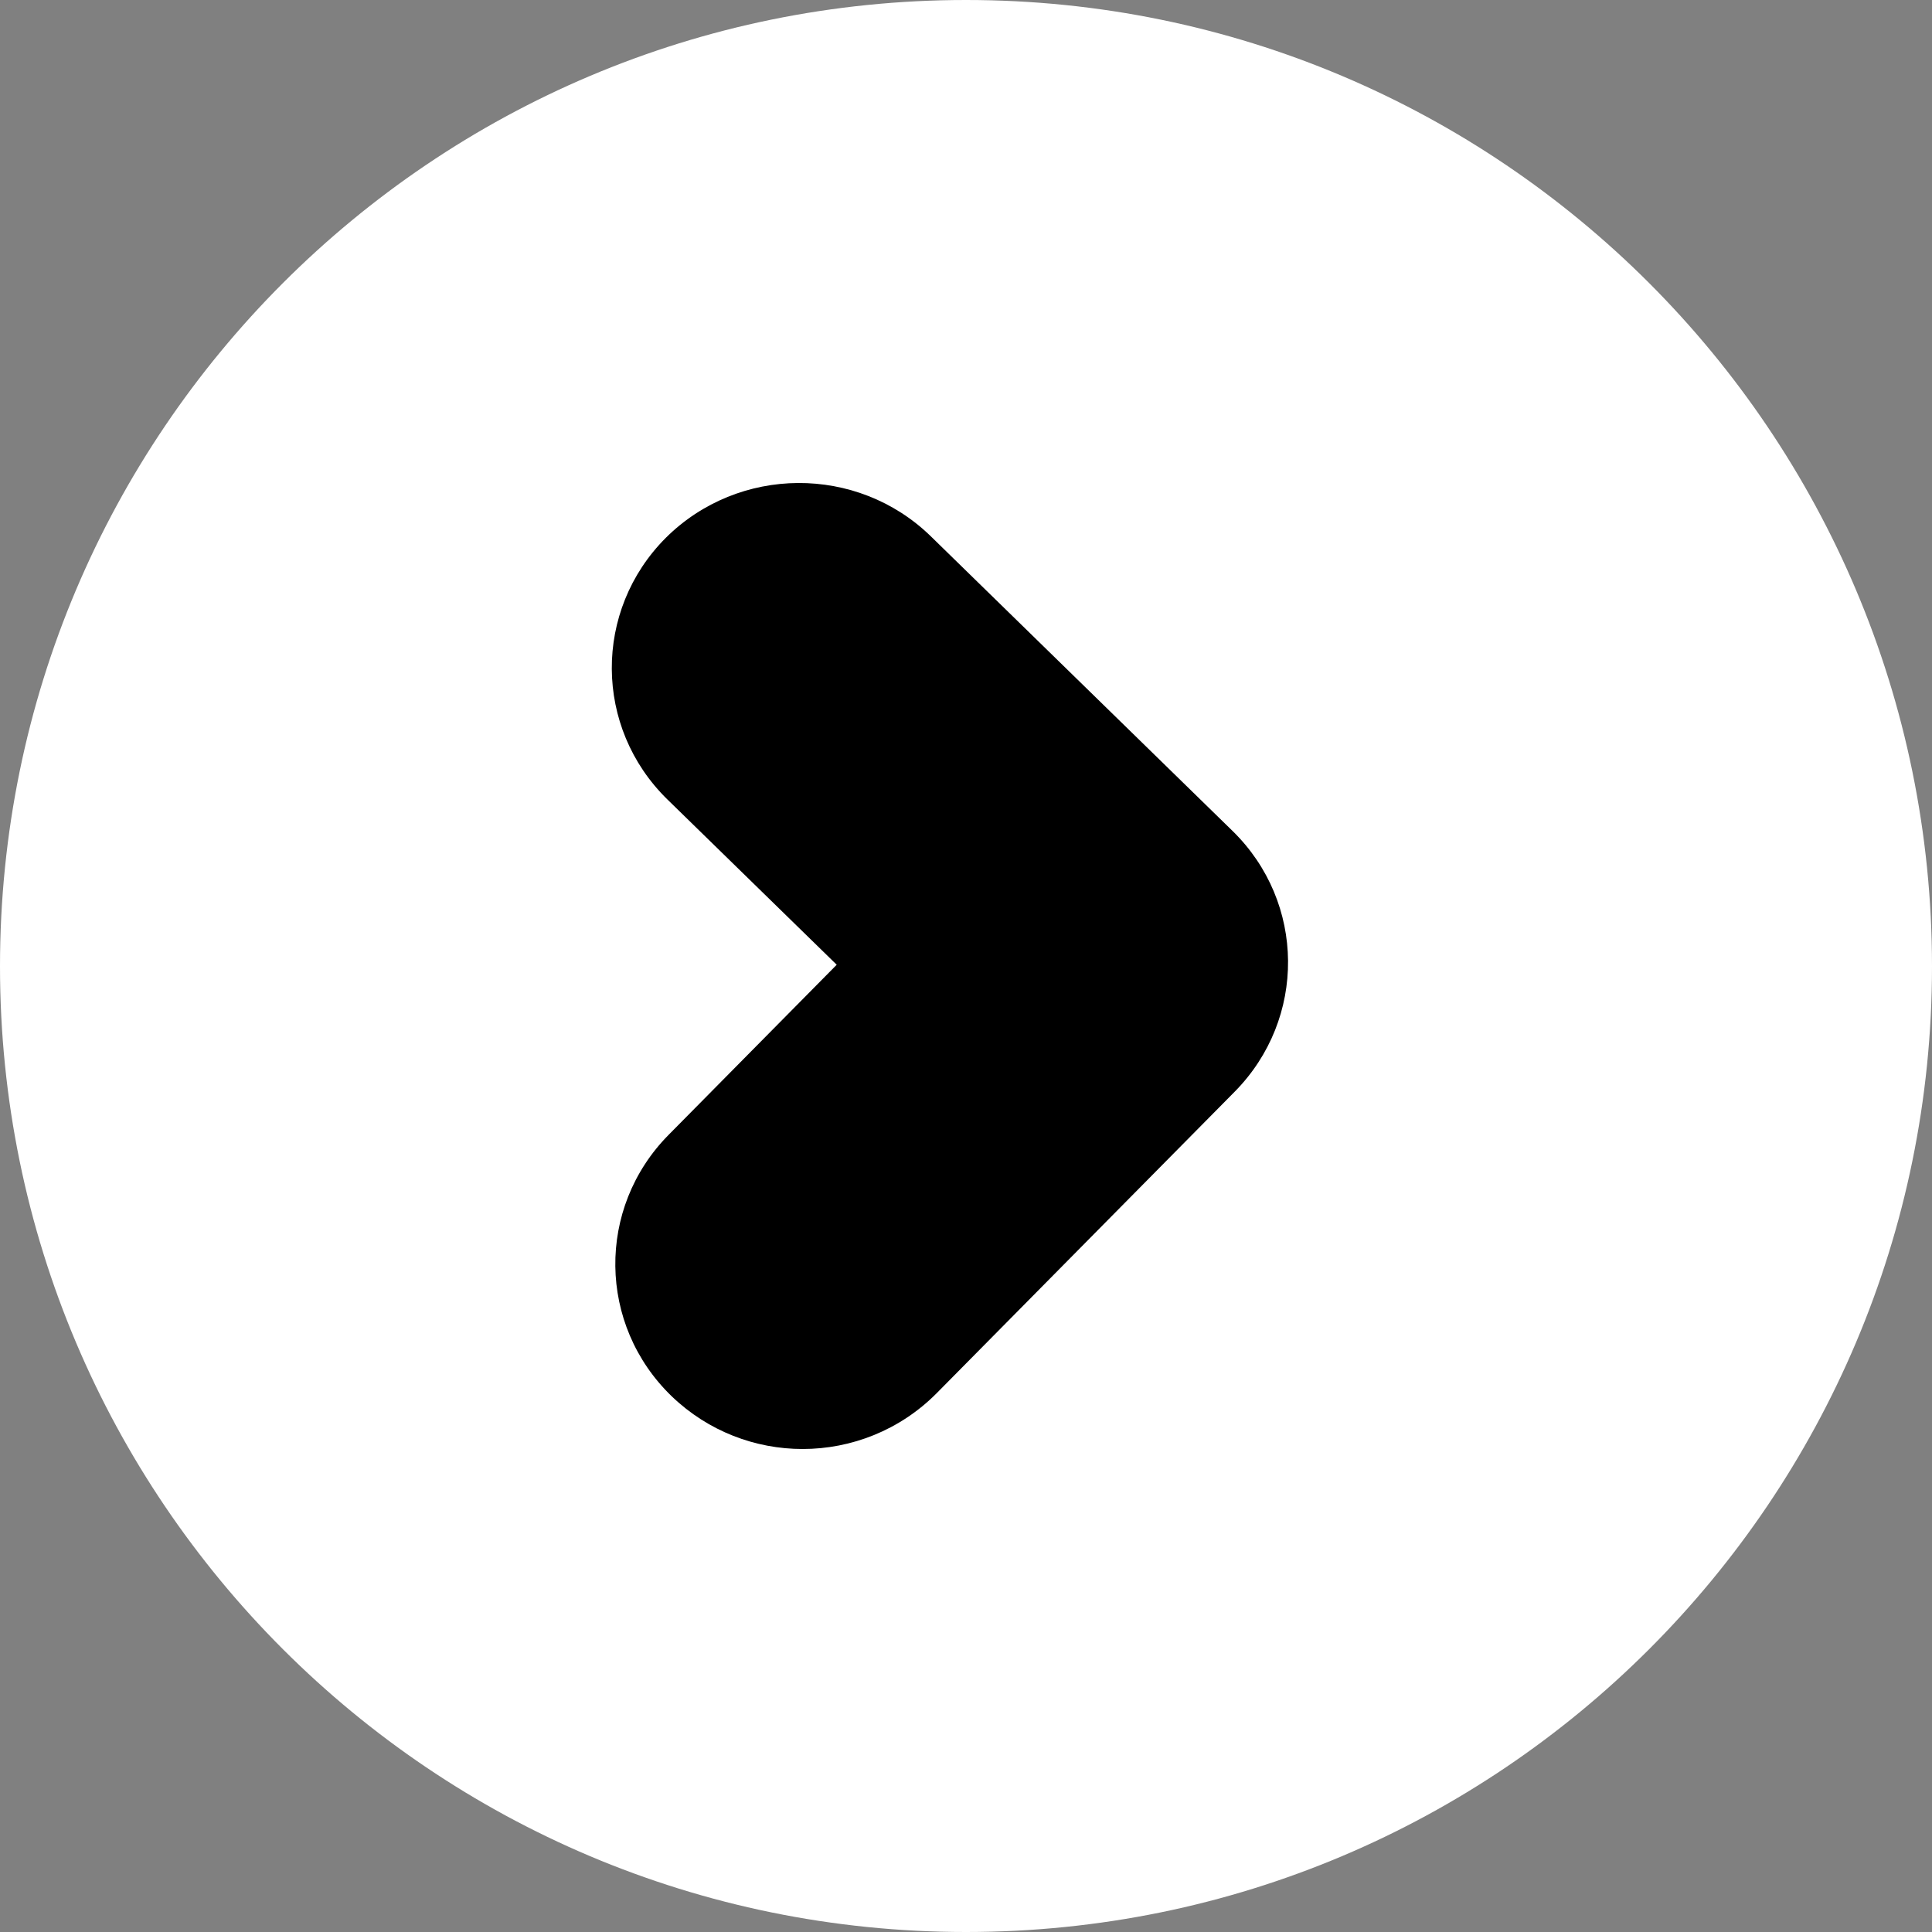 <?xml version="1.0" encoding="UTF-8" standalone="no"?>
<svg width="60px" height="60px" viewBox="0 0 60 60" version="1.1" xmlns="http://www.w3.org/2000/svg" xmlns:xlink="http://www.w3.org/1999/xlink">
    <rect x="0" y="0" width="60" height="60" fill="#808080" stroke="none"/>
    <!-- Generator: Sketch 3.6.1 (26313) - http://www.bohemiancoding.com/sketch -->
    <title>Slice 1</title>
    <desc>Created with Sketch.</desc>
    <defs></defs>
    <g id="Page-1" stroke="none" stroke-width="1" fill="none" fill-rule="evenodd">
        <g id="circled-arrow">
            <path d="M0,30.01 C0,13.436 13.432,0 30,0 C46.574,0 60,13.436 60,30.01 C60,46.579 46.573,60 30,60 C13.432,60 0,46.579 0,30.01 L0,30.01 Z" id="Shape" fill="#FFFFFF"></path>
            <path d="M24.926,45 C23.459,45 21.996,44.452 20.864,43.366 C18.564,41.15 18.519,37.516 20.763,35.245 L25.985,29.961 L20.727,24.828 C18.442,22.595 18.423,18.96 20.677,16.703 C22.94,14.452 26.621,14.429 28.906,16.654 L38.275,25.803 C40.551,28.024 40.579,31.639 38.347,33.901 L29.087,43.269 C27.948,44.417 26.439,45 24.926,45 L24.926,45 Z" id="Shape" fill="#000000"></path>
        </g>
    </g>
</svg>